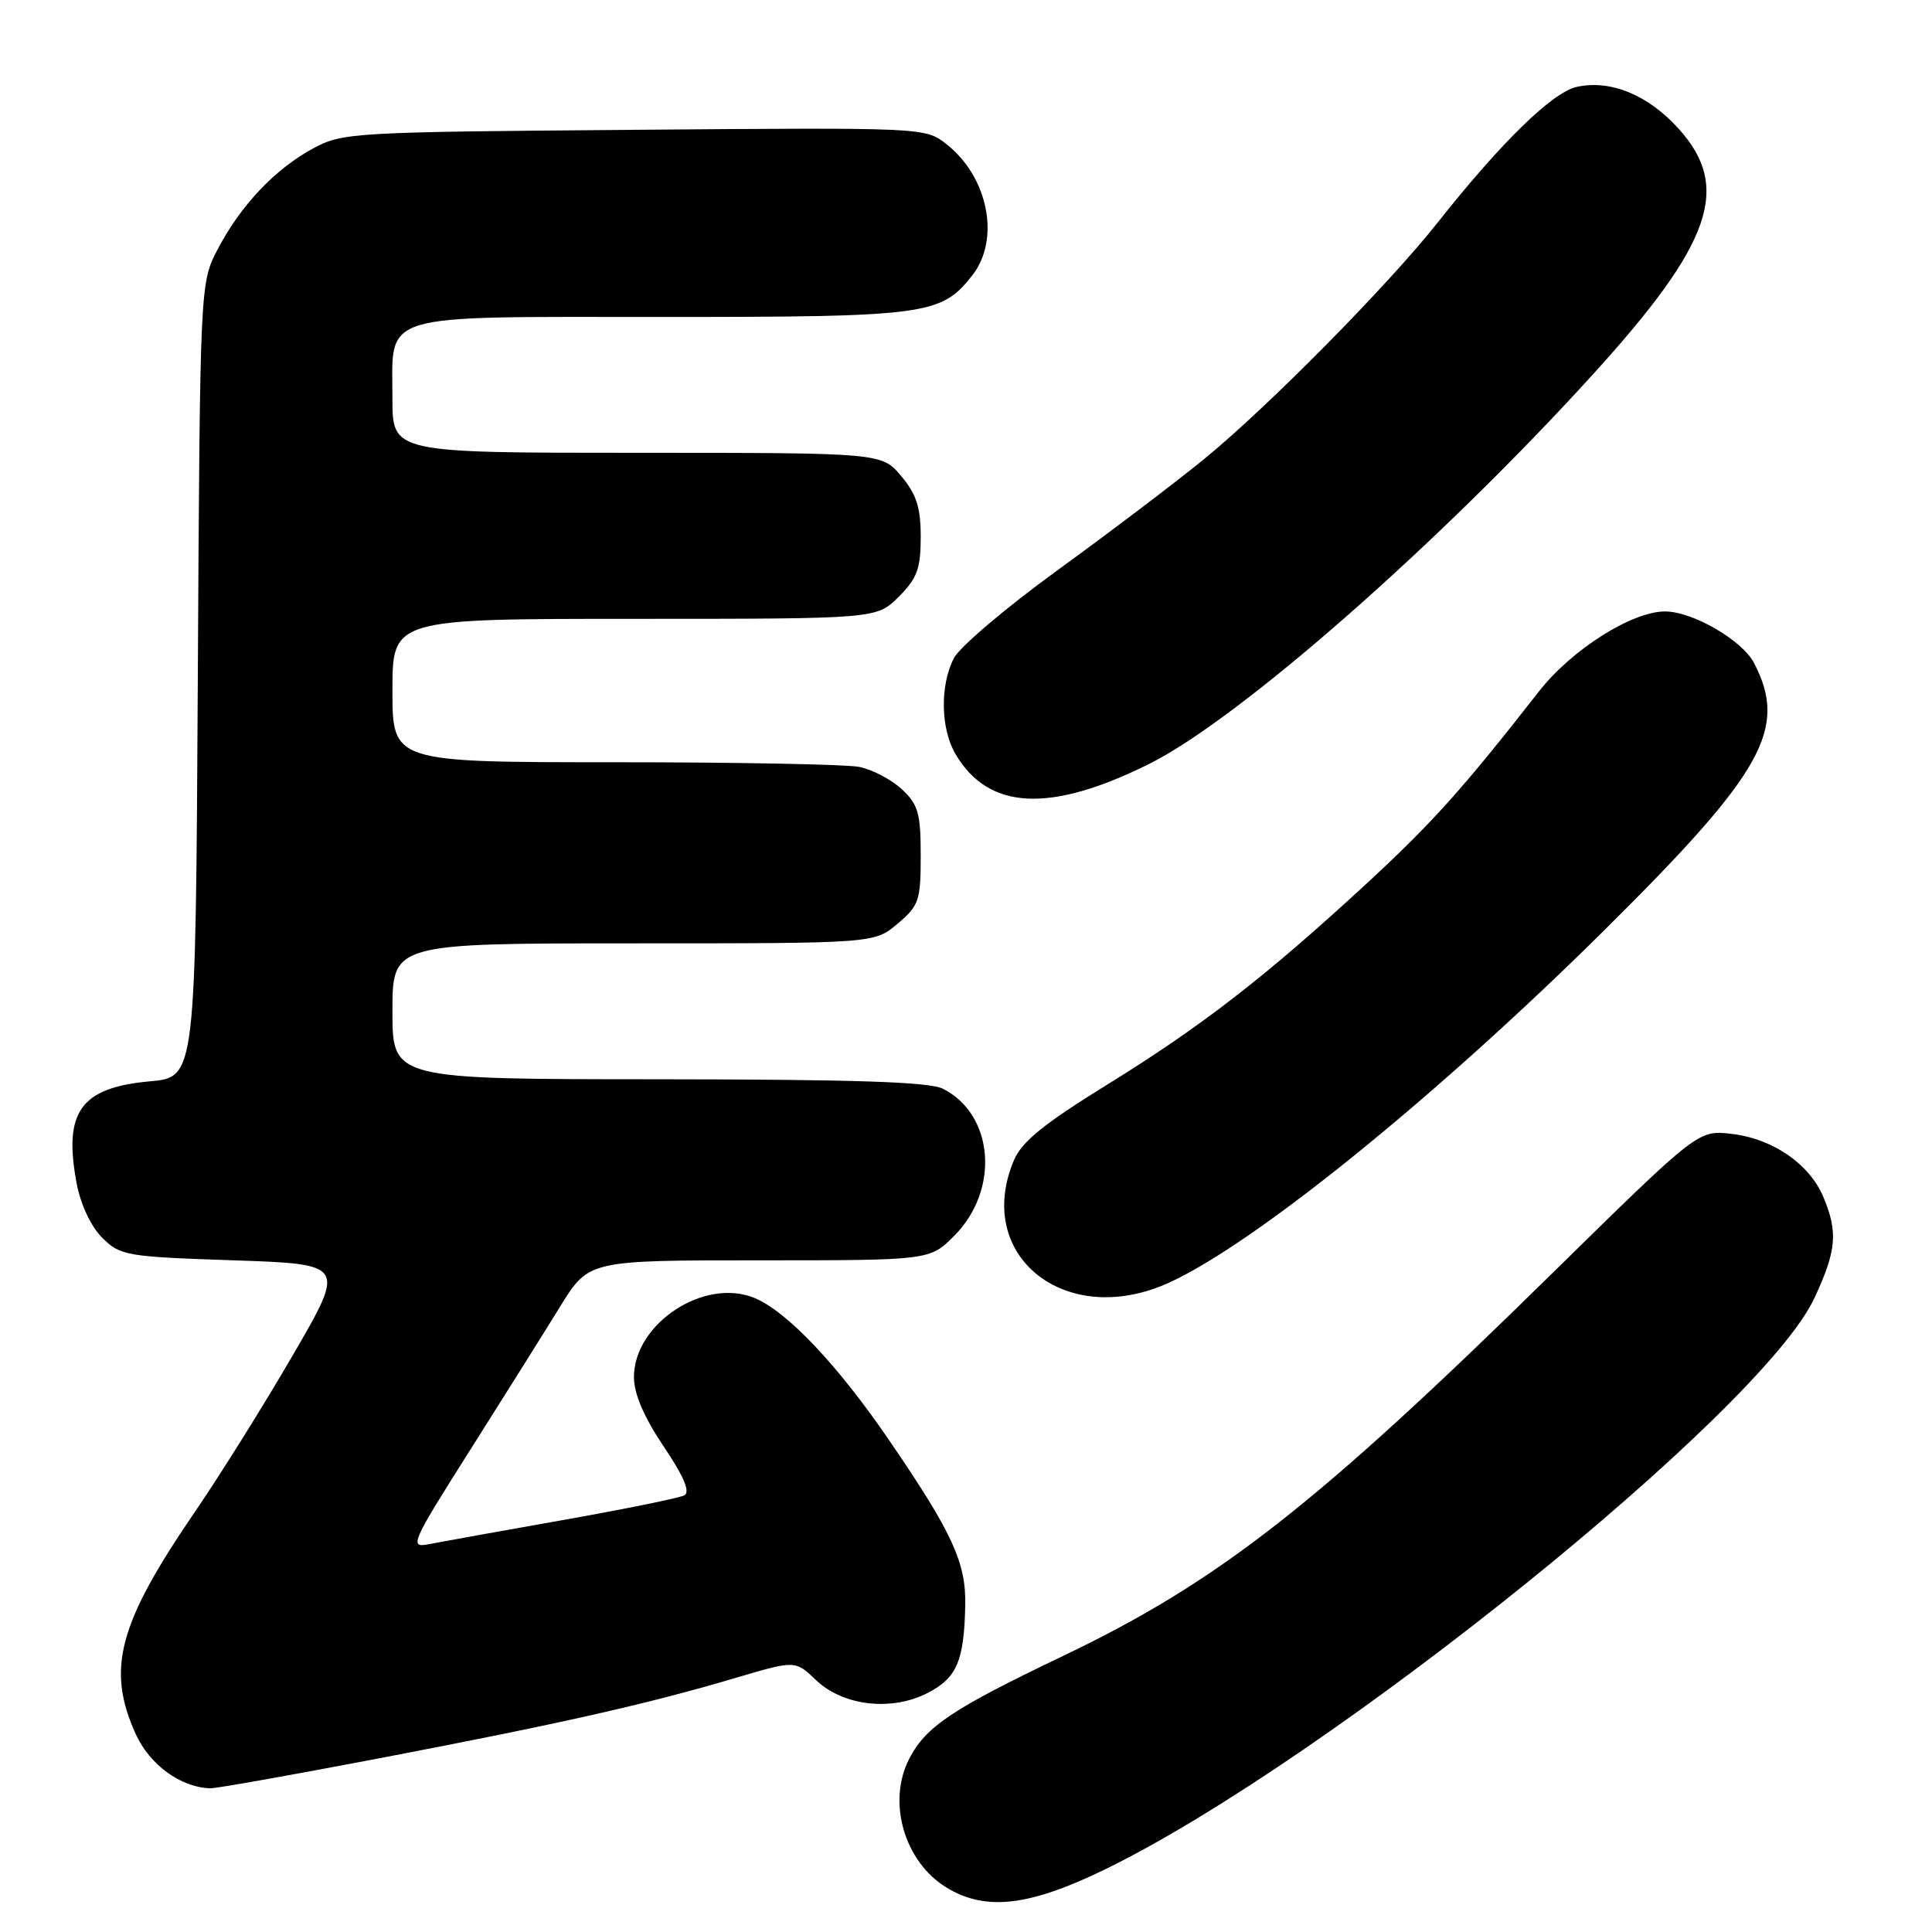 <?xml version="1.0" encoding="UTF-8" standalone="no"?>
<!DOCTYPE svg PUBLIC "-//W3C//DTD SVG 1.1//EN" "http://www.w3.org/Graphics/SVG/1.1/DTD/svg11.dtd" >
<svg xmlns="http://www.w3.org/2000/svg" xmlns:xlink="http://www.w3.org/1999/xlink" version="1.1" viewBox="0 0 256 256">
 <g >
 <path fill="currentColor"
d=" M 146.57 247.63 C 176.12 233.18 233.45 186.98 240.42 172.00 C 243.35 165.71 243.56 163.28 241.61 158.62 C 239.78 154.23 234.86 150.85 229.41 150.24 C 225.01 149.74 225.01 149.74 205.75 168.65 C 174.40 199.45 161.43 209.59 140.82 219.44 C 126.16 226.45 122.69 228.77 120.48 233.04 C 117.52 238.76 119.82 246.70 125.42 250.11 C 130.61 253.28 136.42 252.60 146.57 247.63 Z  M 50.38 232.96 C 74.13 228.42 85.85 225.78 97.44 222.34 C 105.38 219.99 105.38 219.99 108.11 222.61 C 111.72 226.06 118.17 226.80 122.97 224.30 C 126.79 222.32 127.75 220.06 127.90 212.71 C 128.02 207.07 126.19 203.09 117.88 190.93 C 111.02 180.88 104.31 173.79 99.98 171.99 C 93.34 169.24 84.00 175.37 84.00 182.48 C 84.00 184.68 85.32 187.76 87.93 191.65 C 90.61 195.63 91.49 197.70 90.68 198.14 C 90.03 198.49 82.75 199.97 74.50 201.43 C 66.25 202.89 58.27 204.33 56.78 204.62 C 54.20 205.12 54.49 204.46 62.28 192.16 C 66.80 185.01 72.19 176.43 74.25 173.08 C 78.01 167.00 78.01 167.00 100.60 167.00 C 123.20 167.00 123.20 167.00 126.44 163.75 C 132.49 157.68 131.72 147.70 124.95 144.27 C 123.14 143.35 113.25 143.03 87.25 143.01 C 52.00 143.00 52.00 143.00 52.00 134.00 C 52.00 125.00 52.00 125.00 83.92 125.00 C 115.85 125.00 115.85 125.00 118.92 122.41 C 121.77 120.01 122.00 119.35 122.00 113.36 C 122.00 107.75 121.67 106.60 119.49 104.57 C 118.10 103.29 115.57 101.96 113.86 101.62 C 112.15 101.28 97.53 101.00 81.38 101.00 C 52.00 101.00 52.00 101.00 52.00 91.50 C 52.00 82.00 52.00 82.00 84.08 82.00 C 116.15 82.00 116.15 82.00 119.08 79.08 C 121.53 76.63 122.00 75.35 122.00 71.15 C 122.00 67.23 121.44 65.49 119.41 63.08 C 116.82 60.00 116.82 60.00 84.41 60.00 C 52.00 60.00 52.00 60.00 52.00 52.83 C 52.00 41.29 49.66 42.00 87.69 42.00 C 122.85 42.00 124.69 41.75 128.83 36.49 C 132.58 31.72 130.96 23.47 125.42 19.11 C 122.60 16.89 122.58 16.89 84.05 17.20 C 46.73 17.49 45.37 17.57 41.50 19.66 C 36.46 22.38 31.89 27.21 28.86 33.00 C 26.50 37.50 26.50 37.50 26.21 90.11 C 25.92 142.73 25.92 142.73 19.88 143.28 C 10.68 144.11 8.38 147.30 10.15 156.77 C 10.67 159.58 12.04 162.50 13.53 163.99 C 15.93 166.39 16.69 166.52 30.93 167.00 C 45.81 167.50 45.81 167.50 38.84 179.50 C 35.01 186.10 29.18 195.43 25.90 200.22 C 15.66 215.17 14.07 221.14 17.99 229.78 C 19.84 233.86 23.96 236.85 27.88 236.96 C 28.64 236.98 38.77 235.18 50.38 232.96 Z  M 154.86 169.98 C 166.23 164.82 190.34 145.30 212.58 123.26 C 233.70 102.33 236.93 96.57 232.43 87.87 C 230.88 84.86 224.37 81.07 220.69 81.02 C 216.31 80.97 208.24 86.07 203.90 91.64 C 193.76 104.62 189.71 109.12 180.84 117.30 C 167.62 129.48 159.11 136.07 146.61 143.78 C 138.33 148.90 135.40 151.27 134.36 153.72 C 128.97 166.43 141.24 176.16 154.86 169.98 Z  M 152.24 101.24 C 164.16 95.32 190.85 71.88 211.17 49.50 C 226.86 32.21 229.43 24.81 222.43 17.06 C 218.38 12.57 213.41 10.53 208.93 11.51 C 205.70 12.23 198.91 18.85 190.49 29.50 C 183.93 37.80 167.91 54.02 159.50 60.87 C 155.65 64.01 146.94 70.61 140.15 75.54 C 133.35 80.47 127.17 85.72 126.40 87.20 C 124.53 90.81 124.63 96.57 126.62 99.94 C 131.00 107.35 139.10 107.76 152.24 101.24 Z "/>
</g>
</svg>